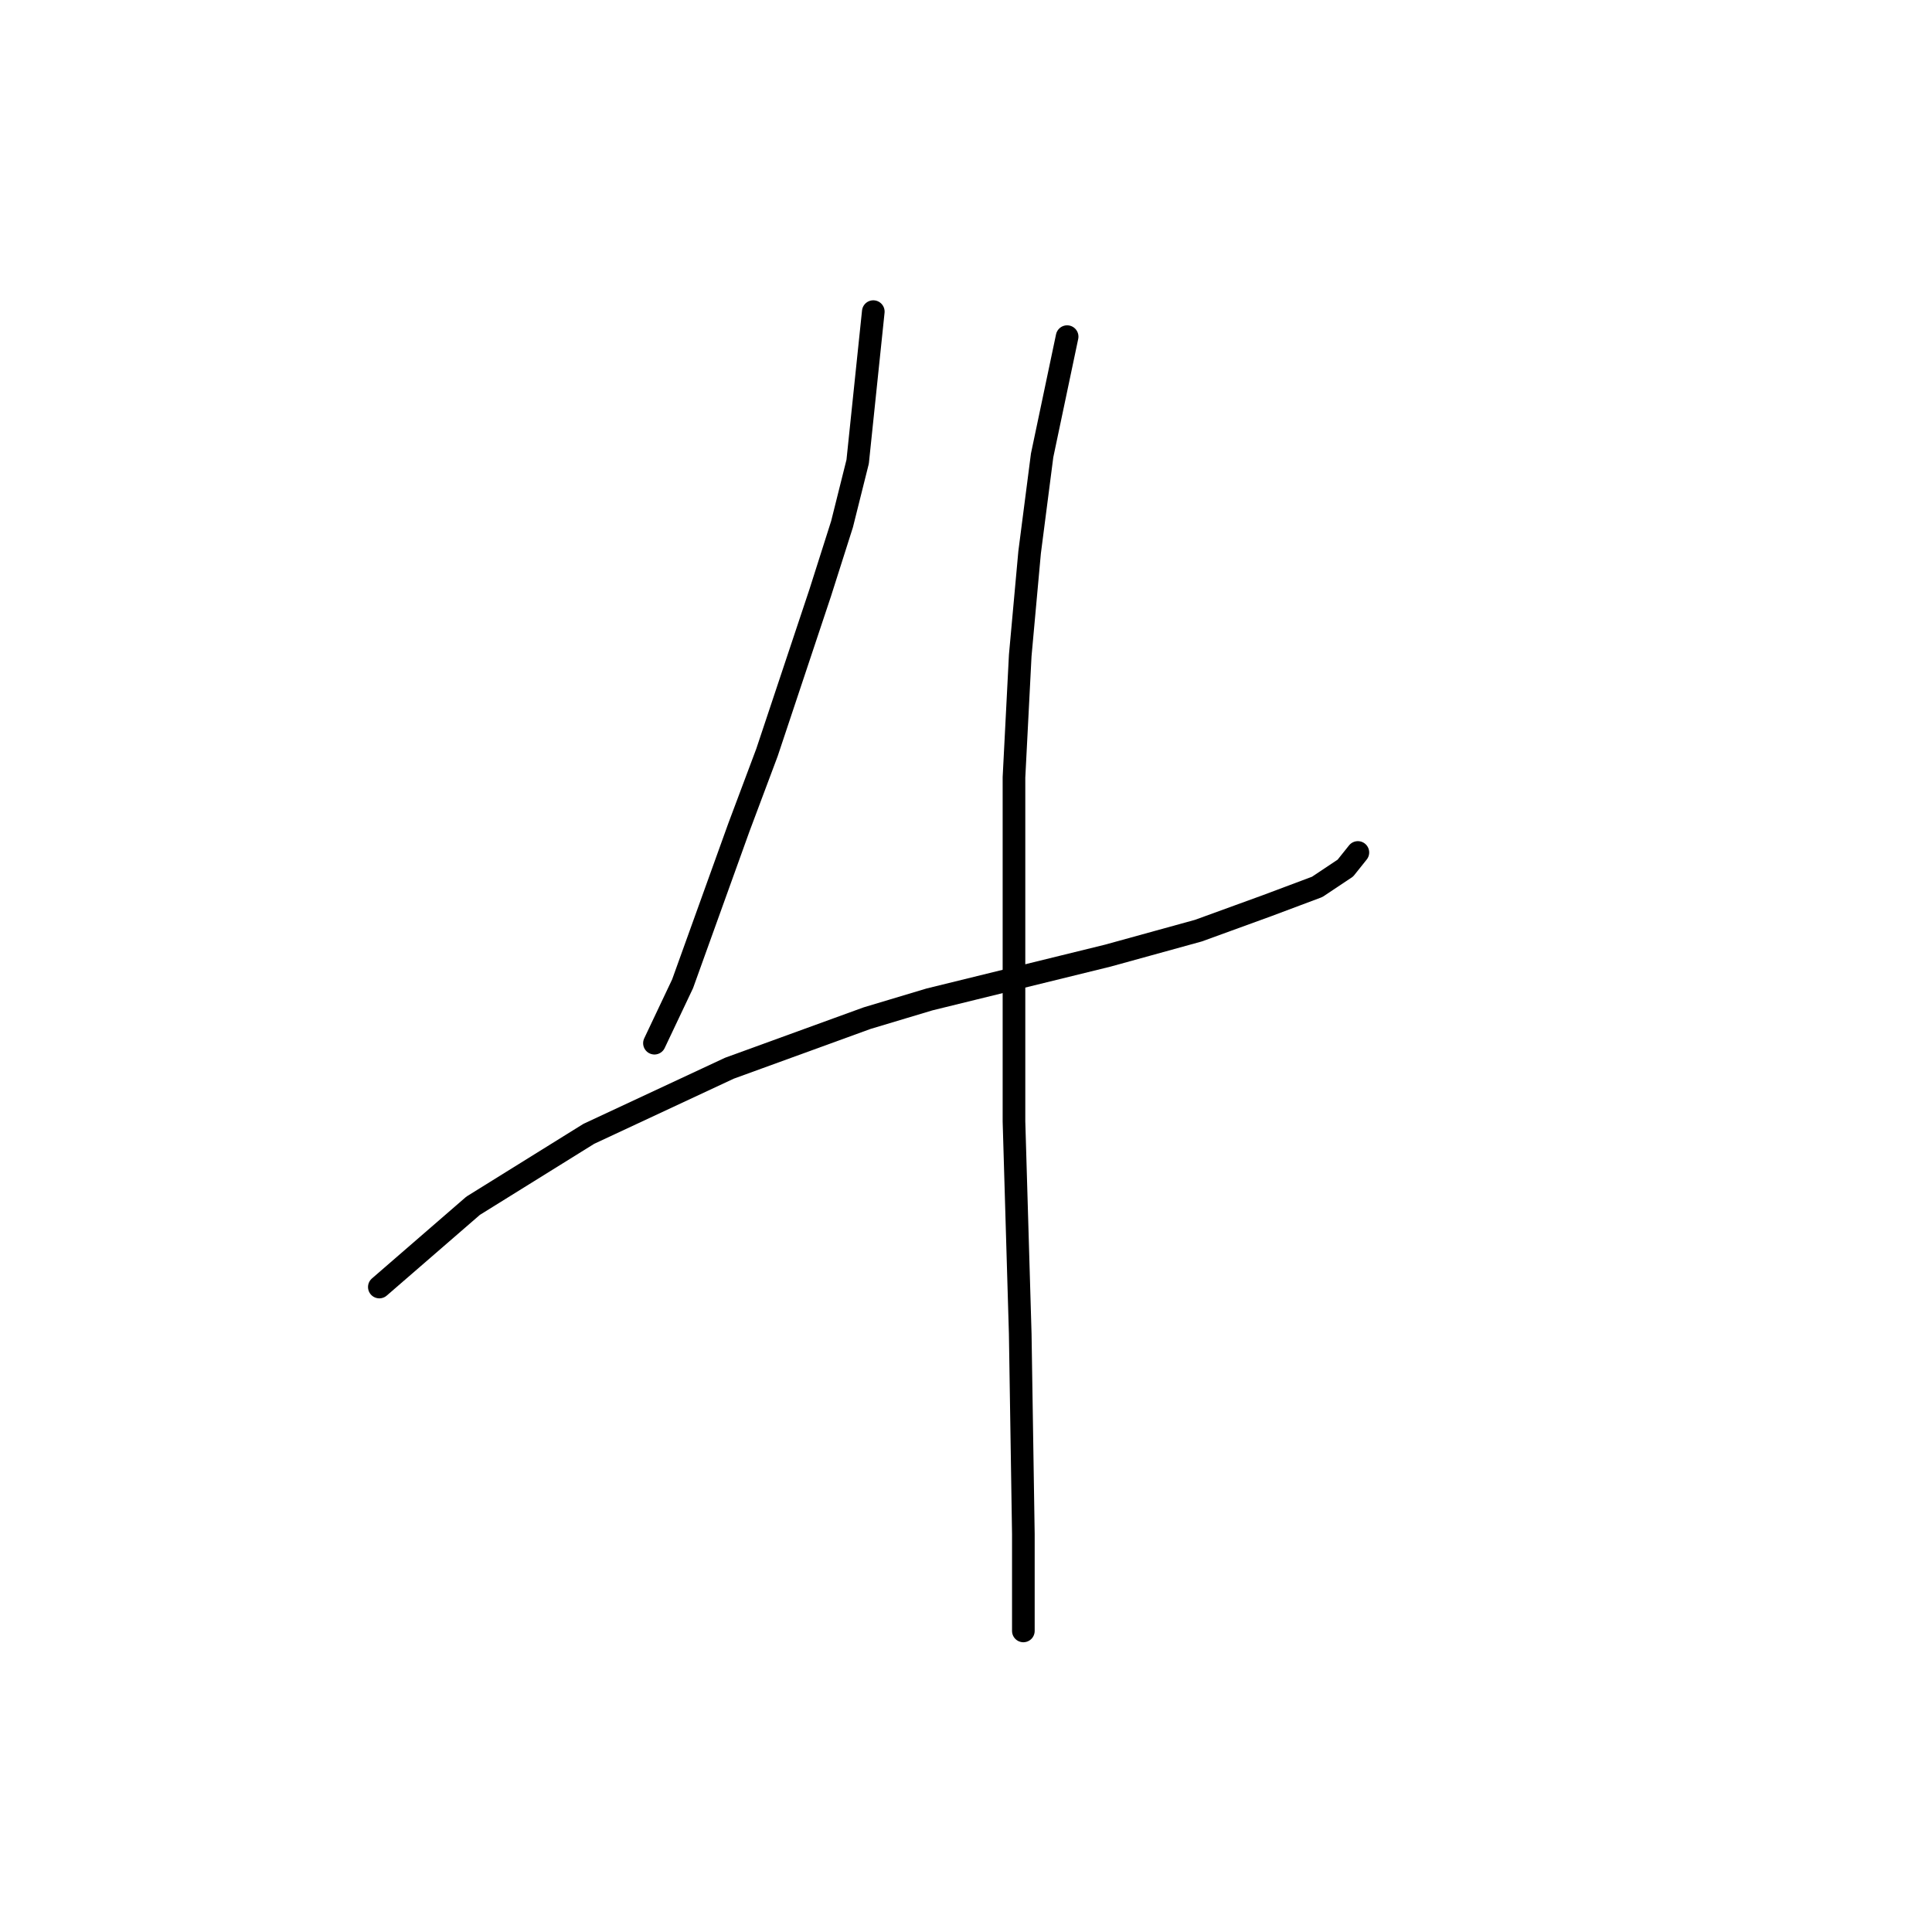 <?xml version="1.0" standalone="no"?>
    <svg width="256" height="256" xmlns="http://www.w3.org/2000/svg" version="1.1">
    <polyline stroke="black" stroke-width="3" stroke-linecap="round" fill="transparent" stroke-linejoin="round" points="115.716 41.292 113.645 61.176 111.573 69.461 108.674 78.574 101.631 99.701 97.903 109.643 90.447 130.356 86.718 138.227 86.718 138.227 " />
        <polyline stroke="black" stroke-width="3" stroke-linecap="round" fill="transparent" stroke-linejoin="round" points="50.264 170.538 62.692 159.768 78.019 150.24 96.66 141.541 114.887 134.913 123.172 132.427 146.785 126.628 158.798 123.314 167.912 120 174.54 117.514 178.268 115.029 179.925 112.957 179.925 112.957 " />
        <polyline stroke="black" stroke-width="3" stroke-linecap="round" fill="transparent" stroke-linejoin="round" points="141.4 44.606 138.086 60.347 136.429 73.189 135.186 86.859 134.357 103.015 134.357 134.498 134.357 148.583 135.186 176.752 135.6 203.264 135.6 216.106 135.6 216.106 " />
        </svg>
